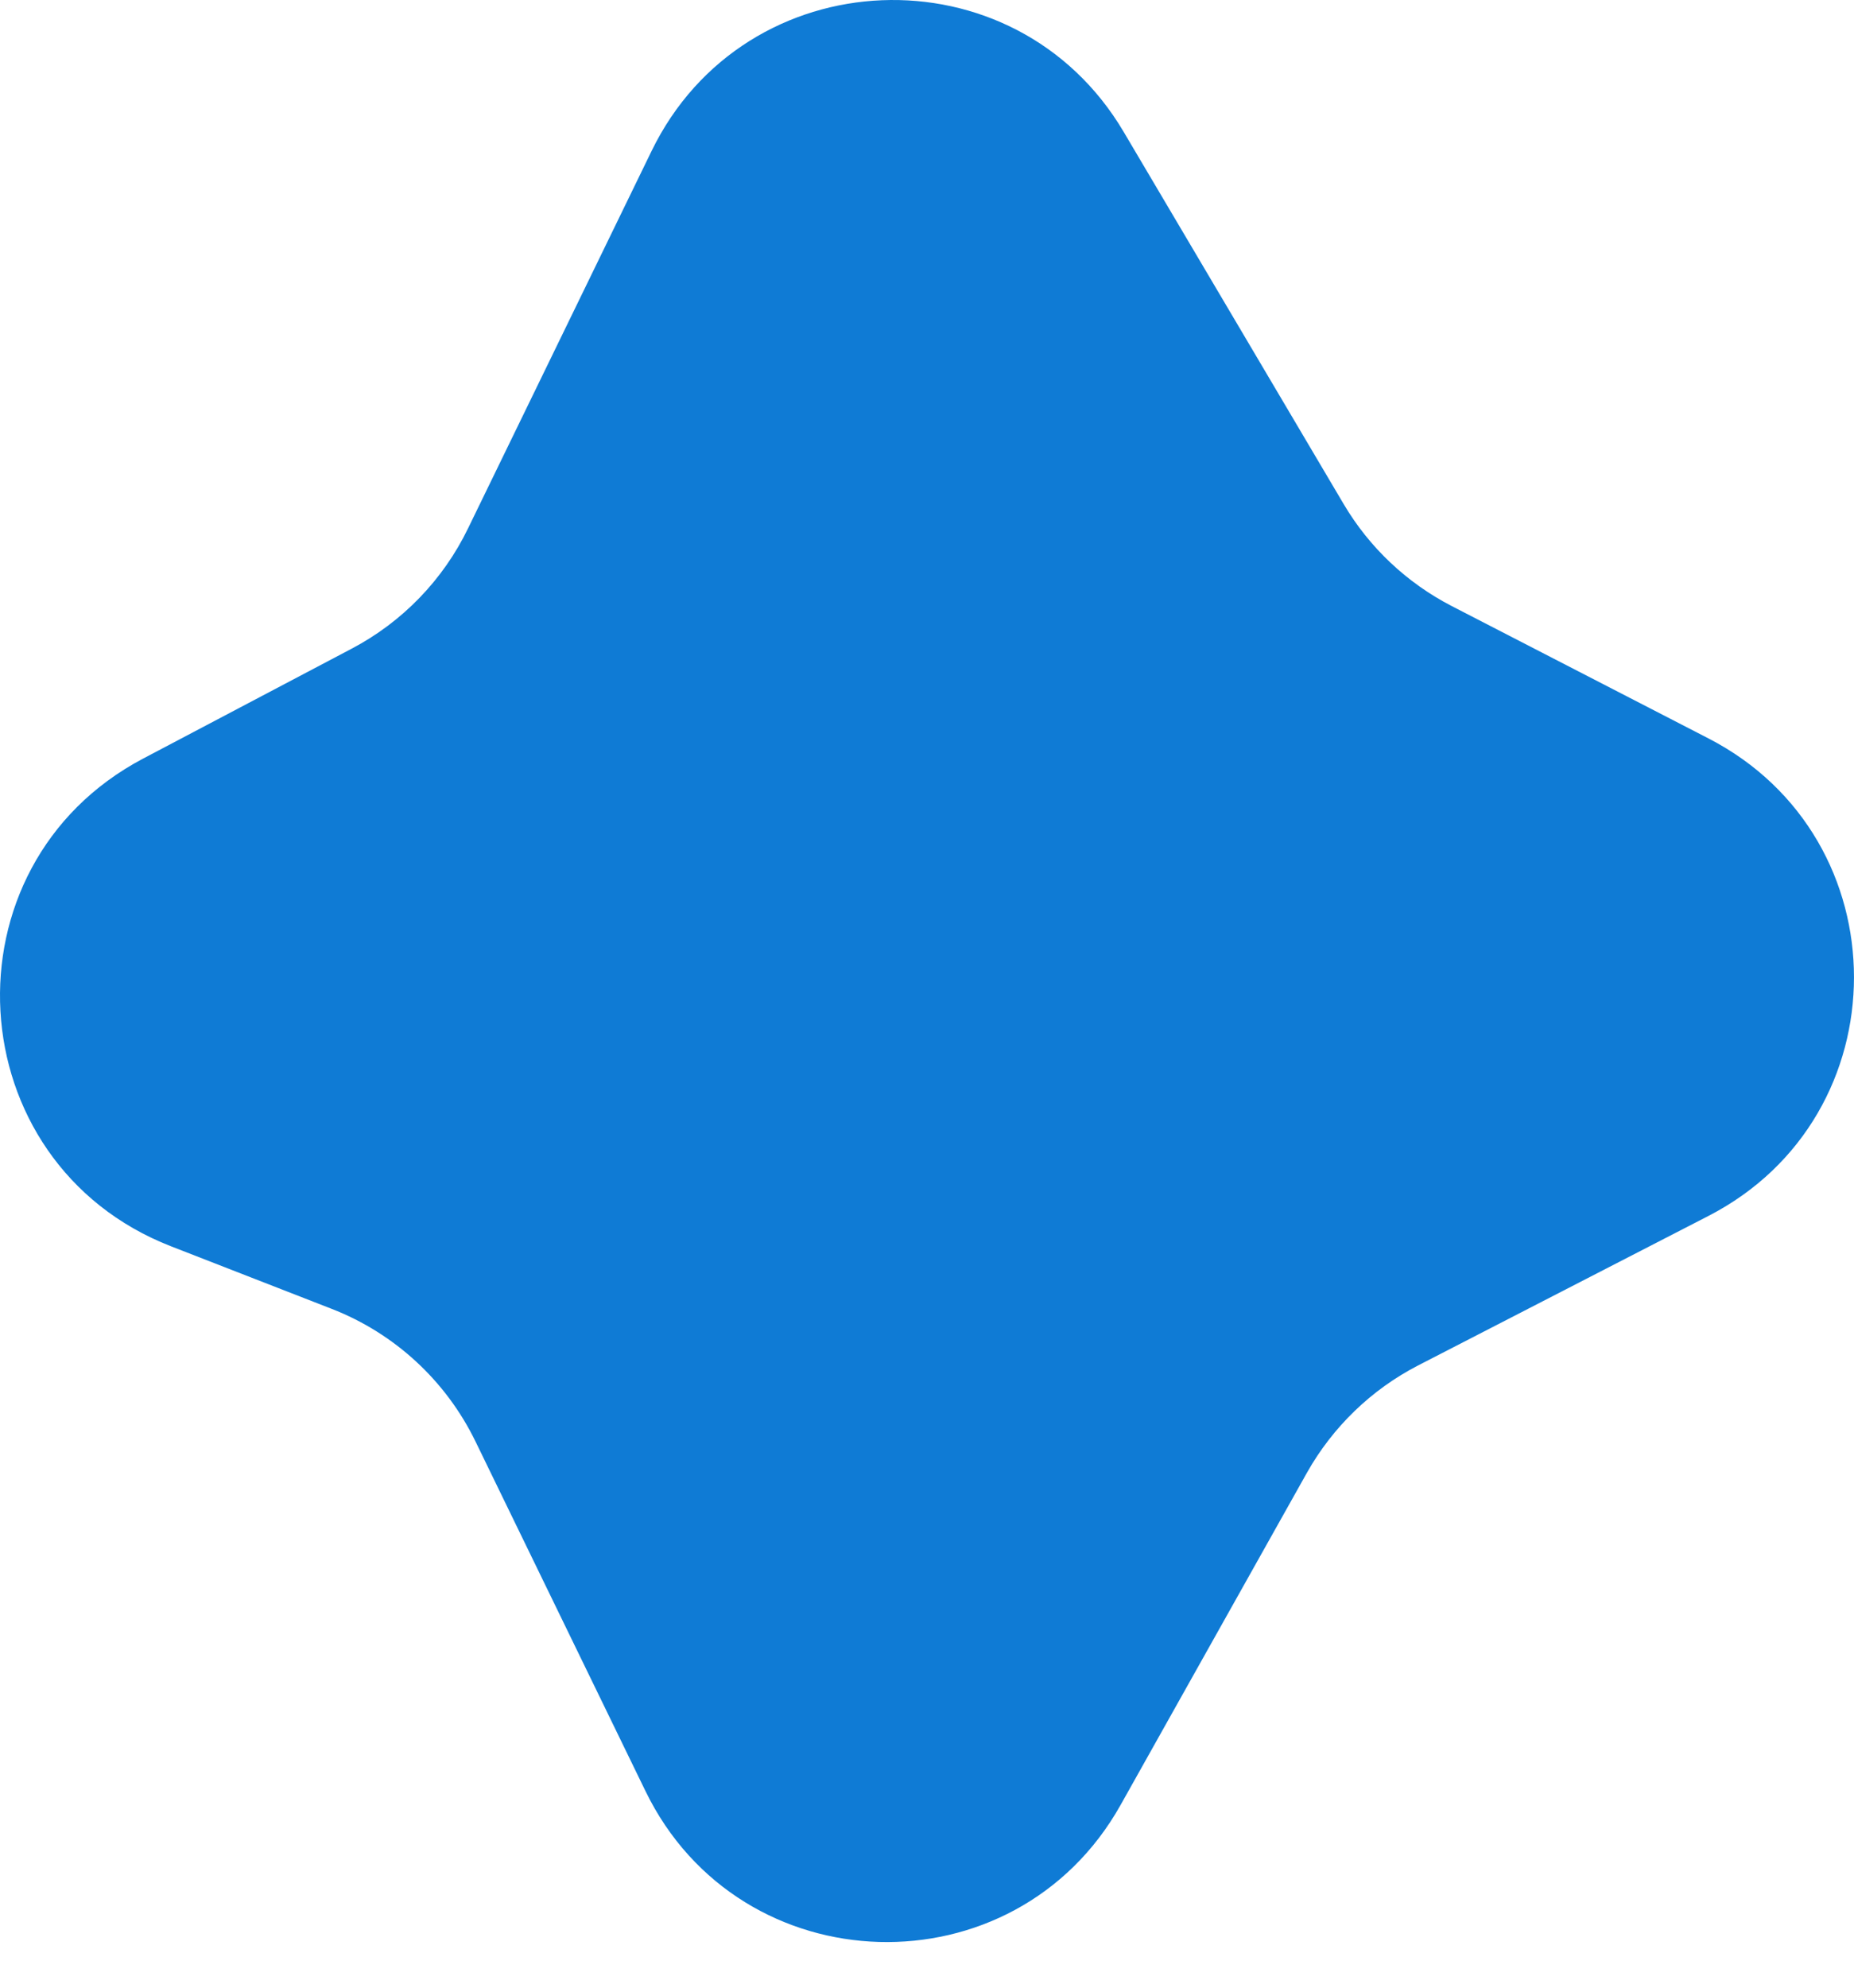 <svg width="14" height="15" viewBox="0 0 14 15" fill="none" xmlns="http://www.w3.org/2000/svg">
<path d="M3.534 3.988L4.92 1.14C5.626 -0.312 7.663 -0.395 8.485 0.995L10.147 3.805C10.341 4.133 10.624 4.399 10.963 4.574L12.902 5.573C14.366 6.328 14.366 8.422 12.901 9.176L10.709 10.304C10.356 10.486 10.064 10.768 9.869 11.114L8.462 13.621C7.662 15.047 5.589 14.987 4.874 13.516L3.591 10.879C3.368 10.42 2.98 10.062 2.504 9.877L1.291 9.405C-0.327 8.775 -0.455 6.533 1.082 5.724L2.656 4.895C3.038 4.694 3.346 4.376 3.534 3.988Z" fill="#0F7BD5"/>
</svg>

